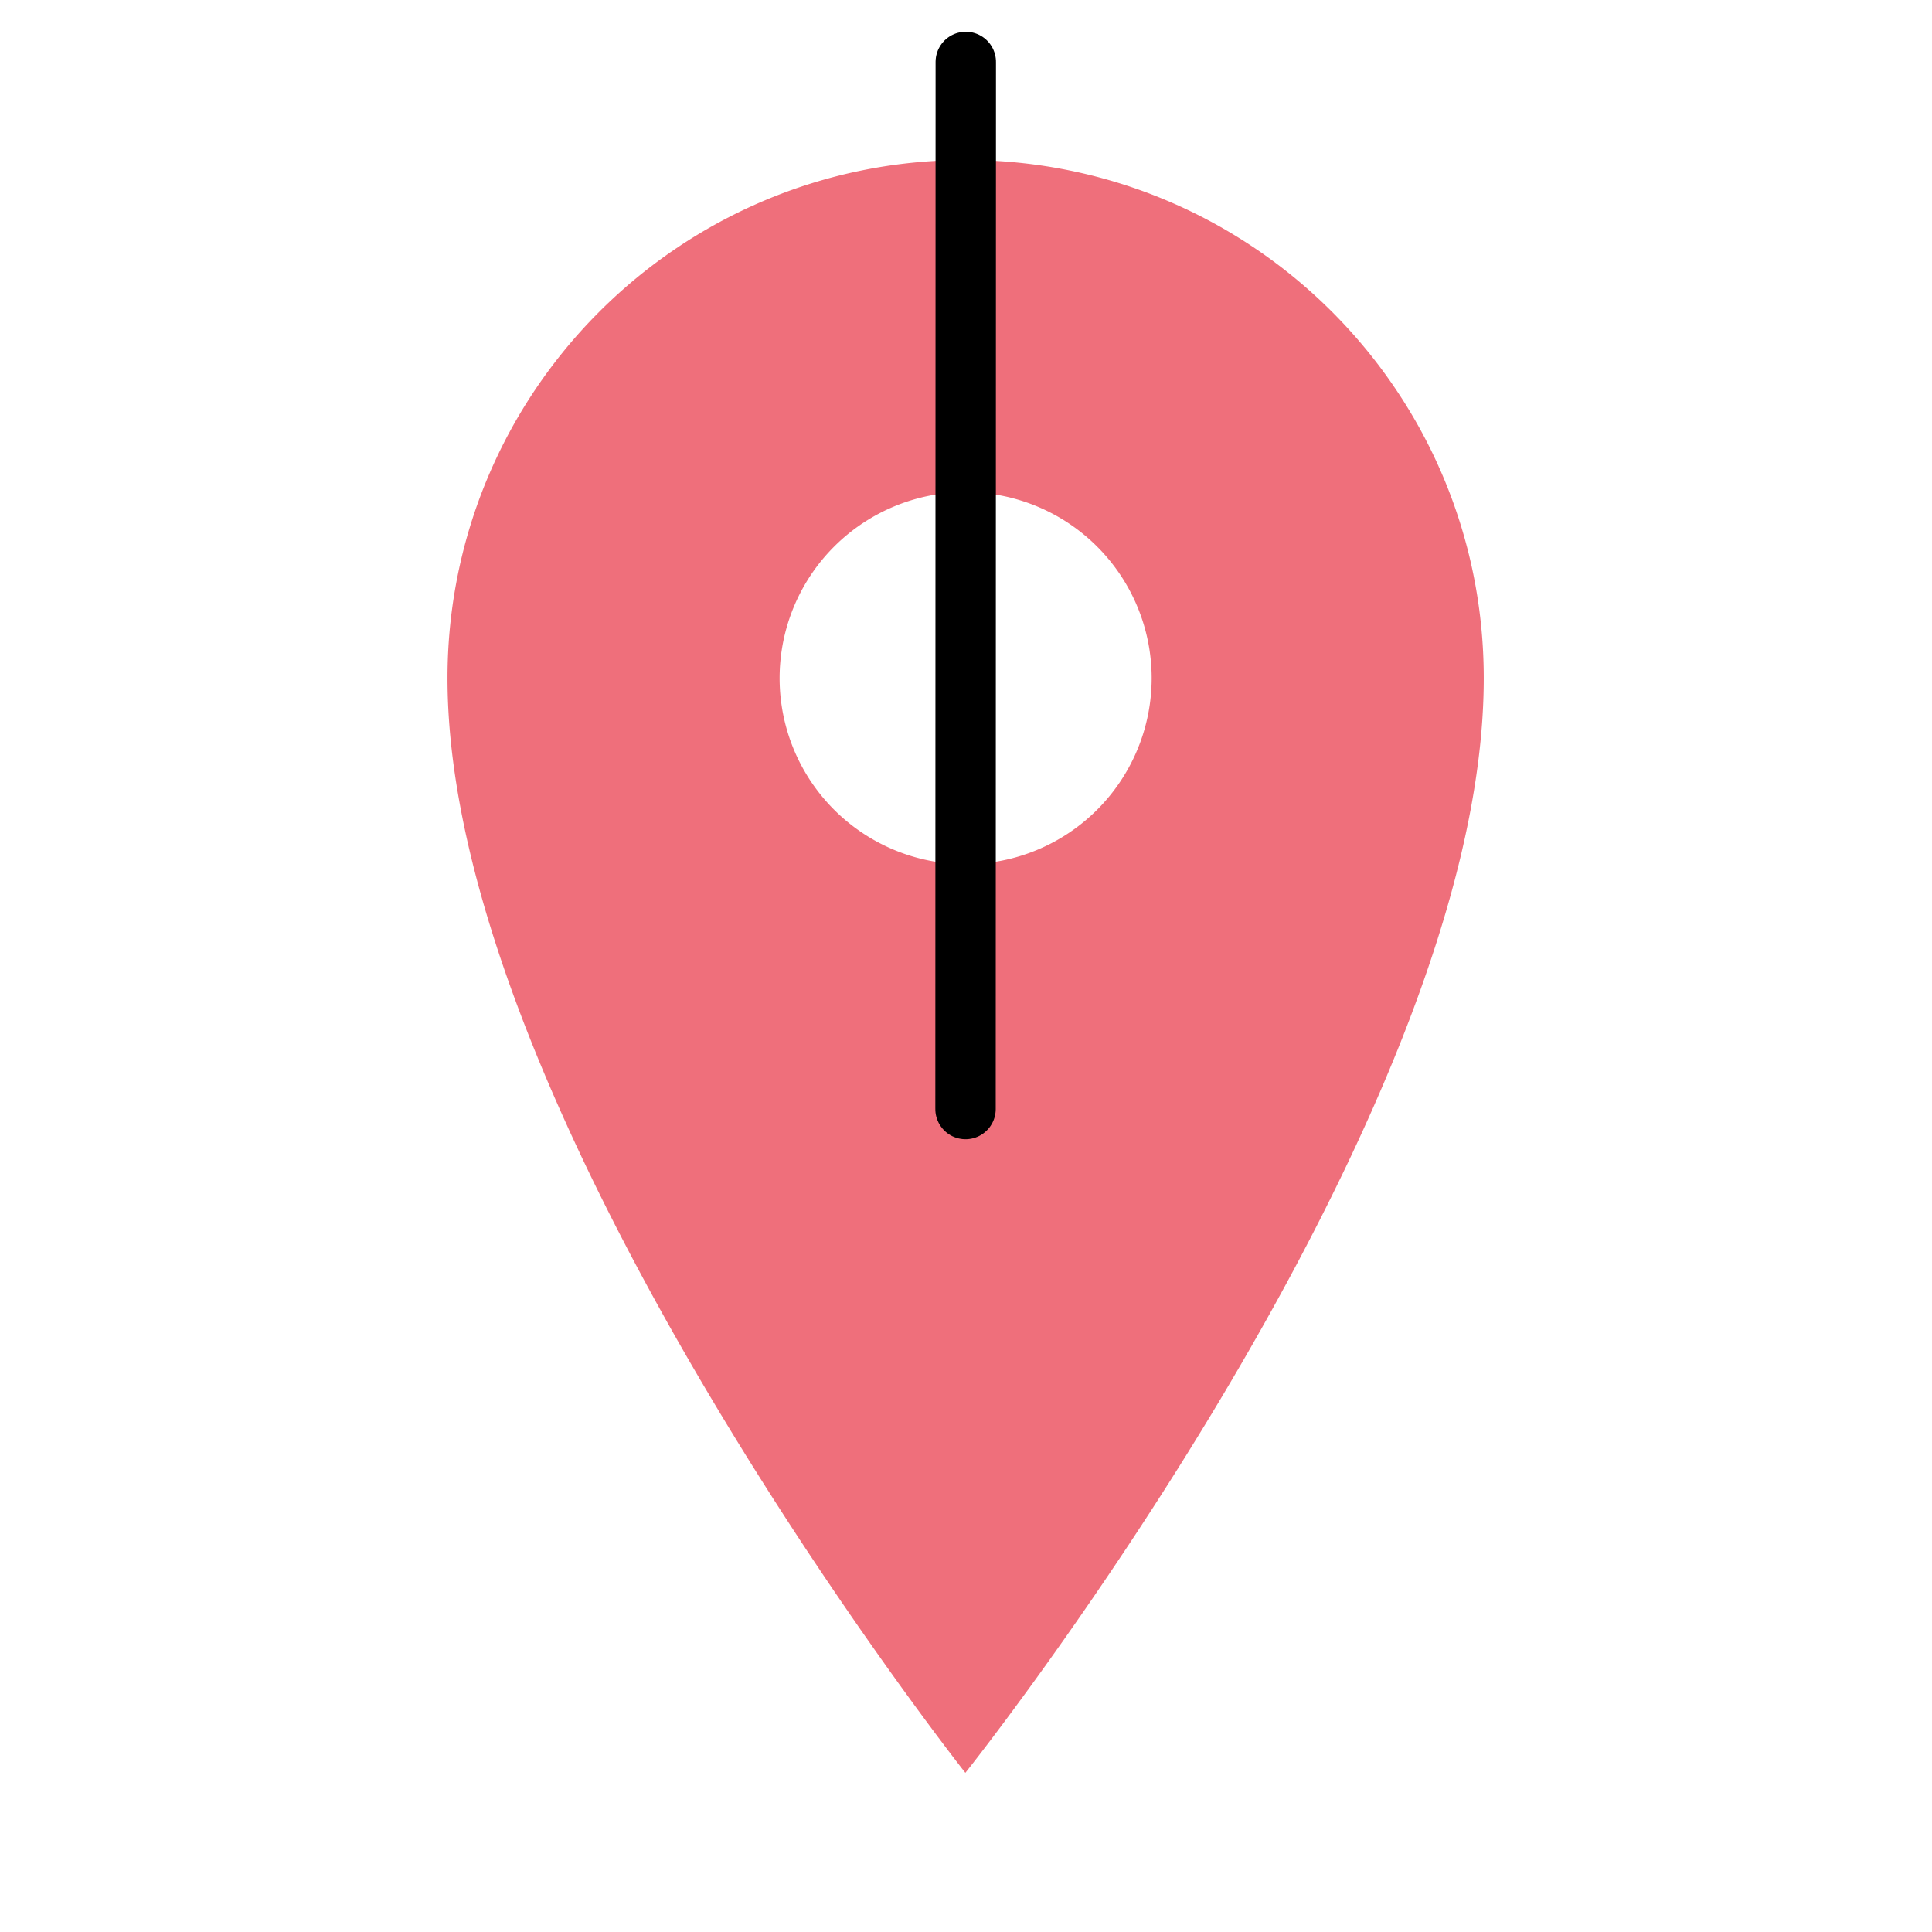 <?xml version="1.0" encoding="UTF-8" standalone="no"?>
<!-- Created with Inkscape (http://www.inkscape.org/) -->

<svg
   xmlns:dc="http://purl.org/dc/elements/1.1/"
   xmlns:cc="http://creativecommons.org/ns#"
   xmlns:rdf="http://www.w3.org/1999/02/22-rdf-syntax-ns#"
   xmlns:svg="http://www.w3.org/2000/svg"
   xmlns="http://www.w3.org/2000/svg"
   xmlns:sodipodi="http://sodipodi.sourceforge.net/DTD/sodipodi-0.dtd"
   xmlns:inkscape="http://www.inkscape.org/namespaces/inkscape"
   width="192"
   height="192"
   viewBox="0 0 192 192"
   id="svg2"
   version="1.1"
   inkscape:version="0.92.3 (2405546, 2018-03-11)"
   inkscape:export-filename="C:\Users\Melanie\Documents\GitHub\Appstract\app\src\main\res\drawable-nodpi\maps.png"
   inkscape:export-xdpi="96"
   inkscape:export-ydpi="96"
   sodipodi:docname="gmaps.svg">
  <defs
     id="defs4" />
  <sodipodi:namedview
     id="base"
     pagecolor="#ffffff"
     bordercolor="#666666"
     borderopacity="1.0"
     inkscape:pageopacity="0.0"
     inkscape:pageshadow="2"
     inkscape:zoom="4"
     inkscape:cx="69.088115"
     inkscape:cy="100.65433"
     inkscape:document-units="px"
     inkscape:current-layer="g5596"
     showgrid="false"
     units="px"
     showguides="true"
     inkscape:window-width="3200"
     inkscape:window-height="1644"
     inkscape:window-x="-16"
     inkscape:window-y="-16"
     inkscape:window-maximized="1">
    <inkscape:grid
       type="xygrid"
       id="grid4136" />
  </sodipodi:namedview>
  <g
     inkscape:label="Layer 1"
     inkscape:groupmode="layer"
     id="layer1"
     transform="translate(0,-860.362)"
     style="display:none"
     sodipodi:insensitive="true">
    <g
       id="g5381"
       transform="translate(0,860.362)">
      <rect
         style="display:inline;opacity:1;fill:none;fill-opacity:1;stroke:#666666;stroke-width:0.1;stroke-linecap:round;stroke-linejoin:round;stroke-miterlimit:4;stroke-dasharray:none"
         id="rect4140"
         width="183.868"
         height="183.868"
         x="4.066"
         y="4.066" />
    </g>
  </g>
  <g
     inkscape:groupmode="layer"
     id="layer2"
     inkscape:label="Layer 2">
    <g
       id="g5415"
       transform="translate(0.579,3.93)">
      <g
         id="g5504"
         transform="matrix(0.771,0.846,-0.846,0.771,118.757,-46.782)">
        <g
           id="g5508"
           transform="matrix(0.991,0,0,0.991,0.709,0.902)">
          <g
             id="g5512"
             transform="matrix(0.993,0.118,-0.118,0.993,11.877,-8.182)">
            <g
               id="g5551"
               transform="translate(4.694,-6.561)">
              <g
                 id="g5596">
                <path
                   style="opacity:1;fill:#ef6f7b;fill-opacity:1;stroke:none;stroke-width:14.11;stroke-linecap:round;stroke-linejoin:round;stroke-miterlimit:4;stroke-dasharray:none;stroke-opacity:1"
                   d="M 13.816,62.15 C -0.772,82.539 3.932,110.895 24.322,125.483 c 31.299,22.393 104.412,18.884 104.412,18.884 0,0 -19.896,-70.051 -51.585,-92.722 C 56.759,37.057 28.403,41.76 13.816,62.15 Z m 23.664,16.93 a 16.298,16.298 0 0 1 22.738,-3.772 16.298,16.298 0 0 1 3.772,22.738 16.298,16.298 0 0 1 -22.738,3.772 16.298,16.298 0 0 1 -3.772,-22.738 z"
                   id="path4155"
                   inkscape:connector-curvature="0" />
                <circle
                   style="fill:none;fill-opacity:1;stroke:#000000;stroke-width:5.291;stroke-linecap:round;stroke-linejoin:round;stroke-miterlimit:4;stroke-dasharray:none;stroke-opacity:1"
                   id="path5763"
                   cx="-244.845"
                   cy="181.595"
                   r="34.765"
                   transform="rotate(-54.418)" />
                <path
                   transform="rotate(-54.419)"
                   style="fill:#ef6f7b;fill-opacity:1;stroke:none;stroke-width:5.291;stroke-linecap:round;stroke-linejoin:round;stroke-miterlimit:4;stroke-dasharray:none;stroke-opacity:1"
                   d="m -262.097,35.812 h 21.386 21.386 21.386 21.386 l -20.945,15.378 v 15.378 15.378 l 20.945,15.378 h -21.386 -21.386 l -21.386,0 -21.386,0 19.181,-15.378 0,-15.378 V 51.19 Z"
                   id="rect5769"
                   inkscape:connector-curvature="0"
                   sodipodi:nodetypes="ccccccccccccccccc" />
                <path
                   style="fill:none;fill-opacity:1;stroke:#000000;stroke-width:5.291;stroke-linecap:round;stroke-linejoin:round;stroke-miterlimit:4;stroke-dasharray:none;stroke-opacity:1"
                   d="m -104.813,195.232 83.706,59.886"
                   id="path5767"
                   inkscape:connector-curvature="0" />
                <path
                   style="opacity:1;vector-effect:none;fill:none;fill-opacity:1;stroke:#000000;stroke-width:5.291;stroke-linecap:round;stroke-linejoin:round;stroke-miterlimit:4;stroke-dasharray:none;stroke-dashoffset:0;stroke-opacity:1"
                   d="M 6.826,57.149 81.436,110.528"
                   id="path853"
                   inkscape:connector-curvature="0" />
              </g>
            </g>
          </g>
        </g>
      </g>
    </g>
  </g>
</svg>
